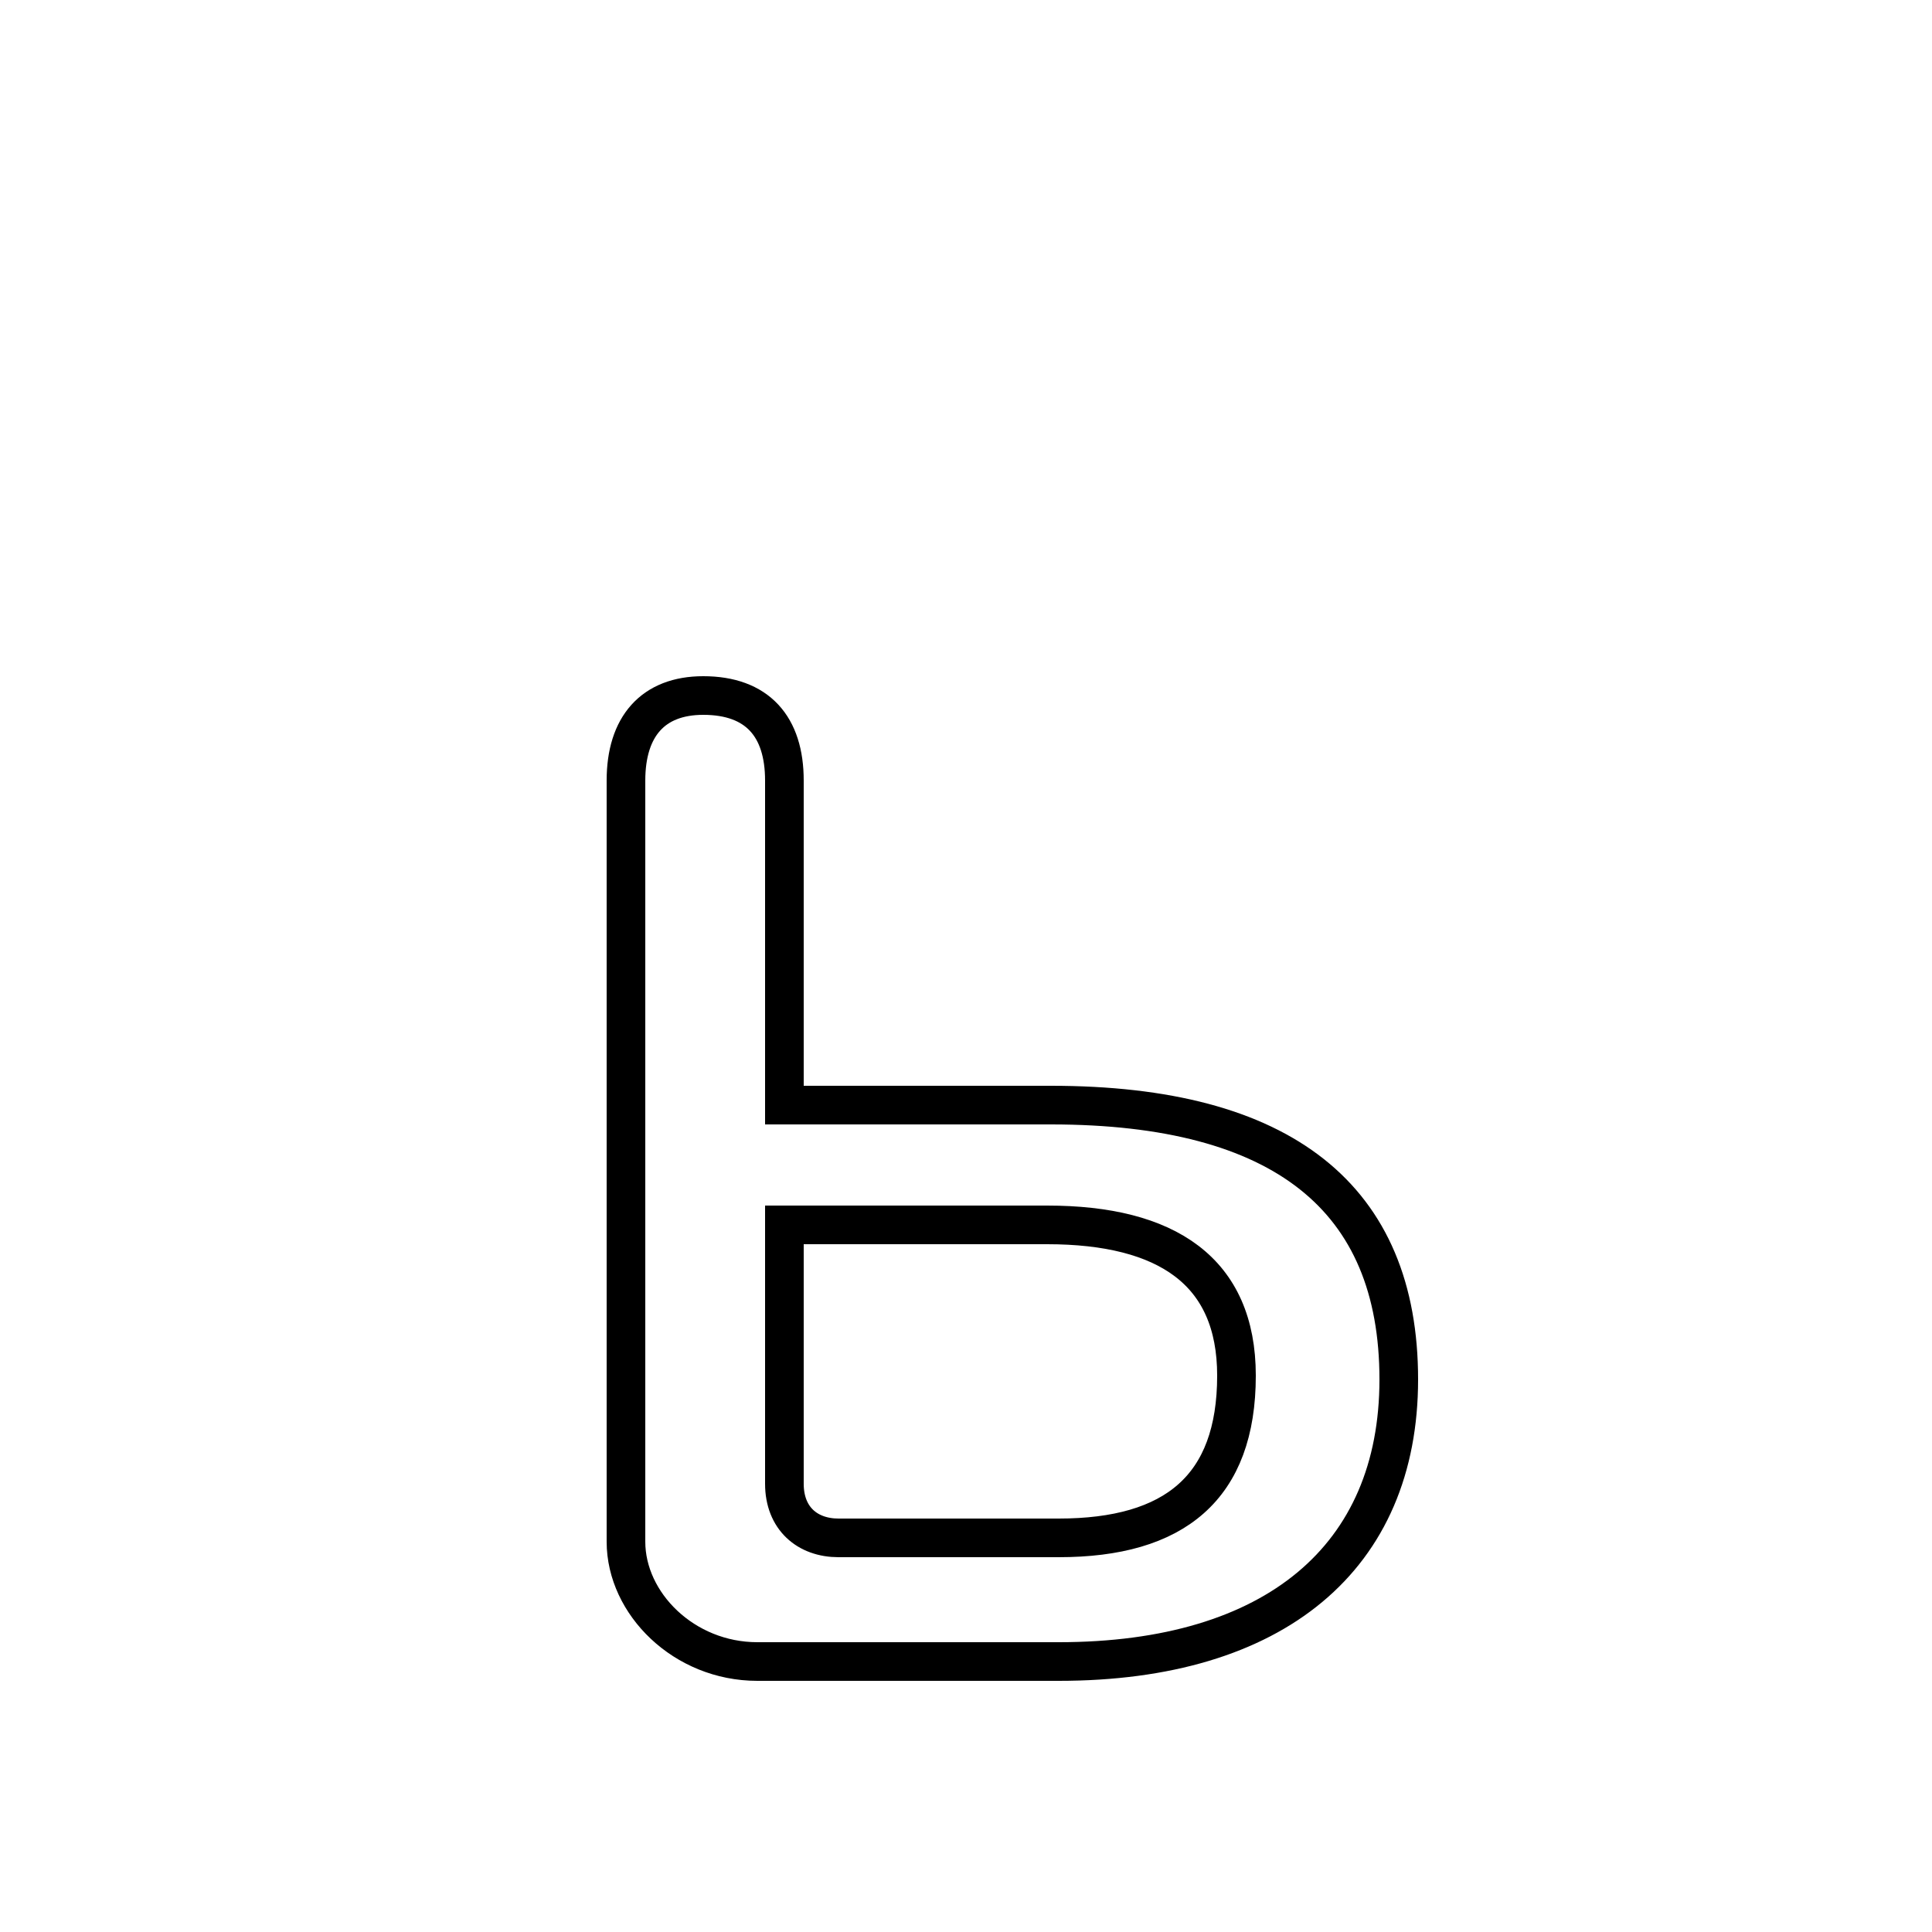 <svg xmlns="http://www.w3.org/2000/svg" viewBox="0 -44.0 50.0 50.0">
    <rect x="0" y="-44.0" width="50.0" height="50.0" fill="#808080" stroke="none"/>
    <g transform="scale(1, -1)">
        <!-- ボディの枠 -->
        <rect x="0" y="-6.0" width="50.0" height="50.0"
            stroke="white" fill="white"/>
        <!-- グリフ座標系の原点 -->
        <circle cx="0" cy="0" r="5" fill="white"/>
        <!-- グリフのアウトライン -->
        <g style="fill:none;stroke:#000000;stroke-width:1;">
<path d="M 27.1 12.3 C 30.2 12.3 32.0 11.1 32.0 8.4 C 32.0 5.5 30.4 4.2 27.4 4.2 L 21.7 4.2 C 20.9 4.2 20.3 4.7 20.3 5.6 L 20.3 12.3 Z M 20.3 23.8 C 20.3 25.2 19.6 26.0 18.2 26.0 C 16.9 26.0 16.2 25.2 16.2 23.8 L 16.2 4.1 C 16.2 2.5 17.7 1.0 19.6 1.0 L 27.4 1.0 C 33.0 1.0 36.2 3.7 36.2 8.3 C 36.2 13.0 33.2 15.4 27.2 15.4 L 20.3 15.4 Z"/>
</g>
</g>
</svg>